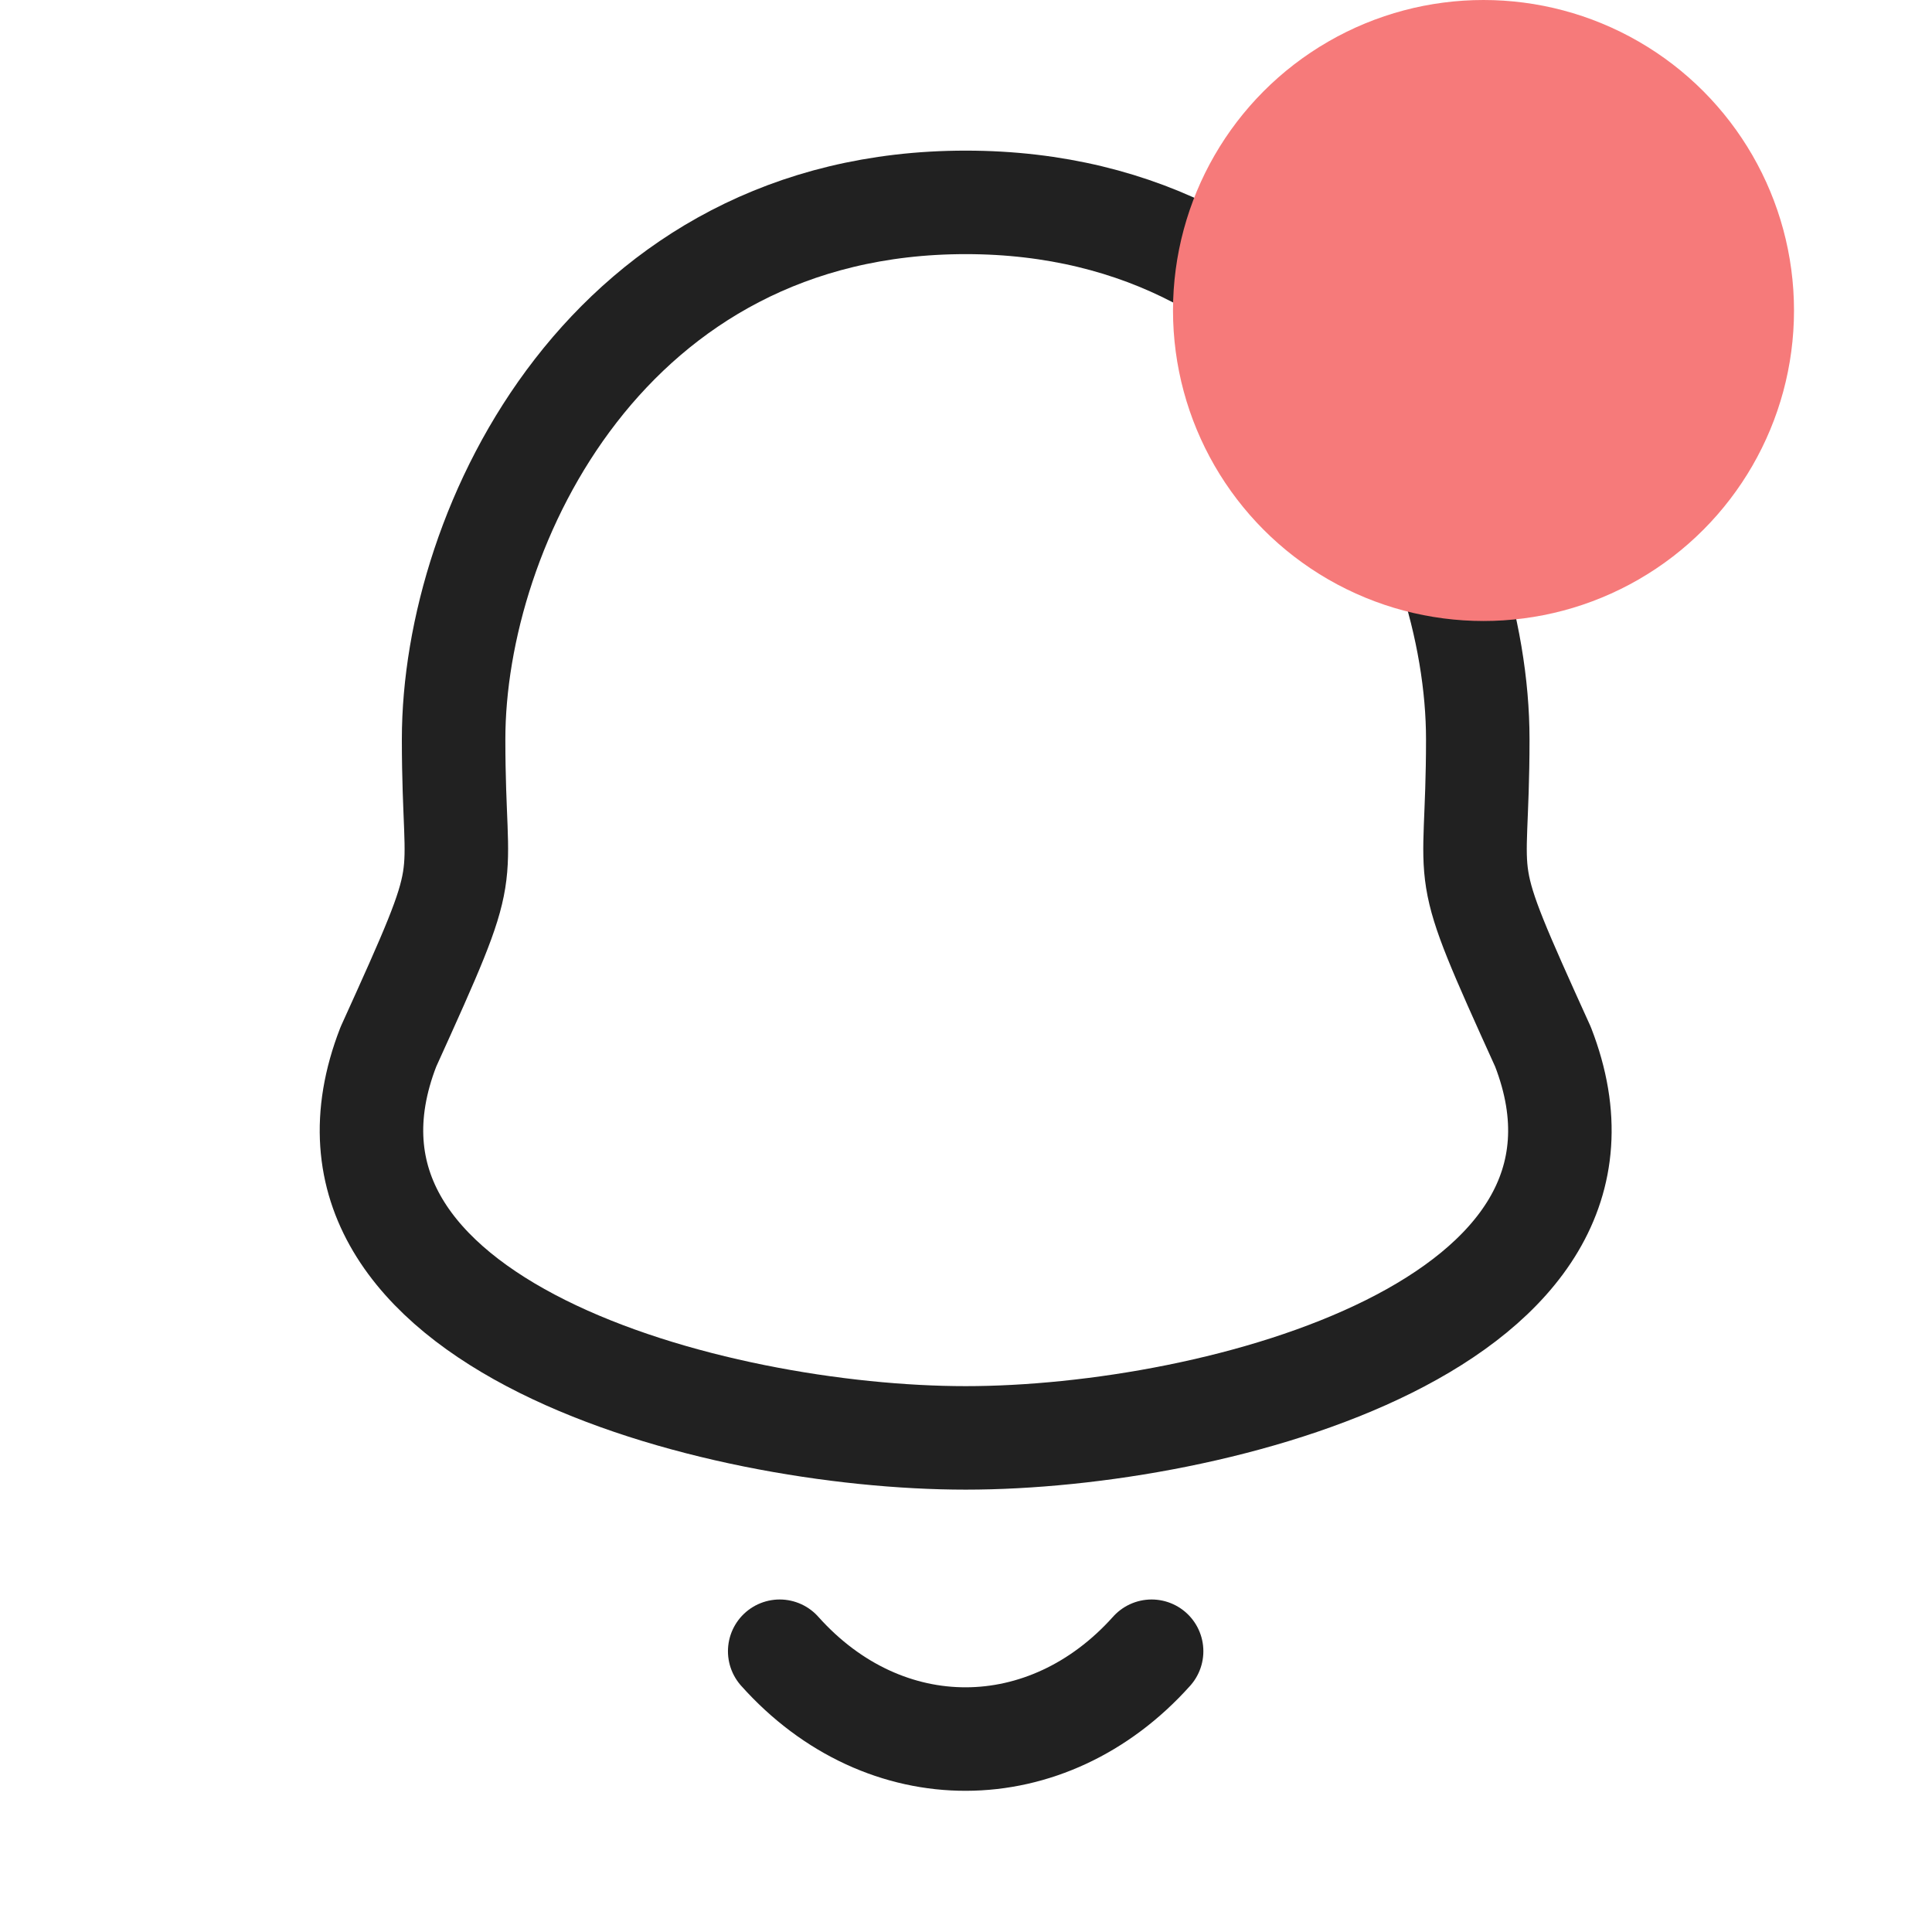 <svg width="28" height="28" viewBox="0 0 28 28" fill="none" xmlns="http://www.w3.org/2000/svg">
<path fill-rule="evenodd" clip-rule="evenodd" d="M13.996 2.933C8.822 2.933 6.574 7.618 6.574 10.714C6.574 13.029 6.91 12.348 5.629 15.171C4.064 19.194 10.356 20.839 13.996 20.839C17.634 20.839 23.926 19.194 22.362 15.171C21.081 12.348 21.417 13.029 21.417 10.714C21.417 7.618 19.168 2.933 13.996 2.933Z" stroke="#212121" stroke-width="1.5" stroke-linecap="round" stroke-linejoin="round"/>
<path d="M16.69 23.931C15.18 25.618 12.825 25.638 11.3 23.931" stroke="#212121" stroke-width="1.5" stroke-linecap="round" stroke-linejoin="round"/>
<circle cx="21.5" cy="4.5" r="4.5" fill="#F67A7A"/>
</svg>
